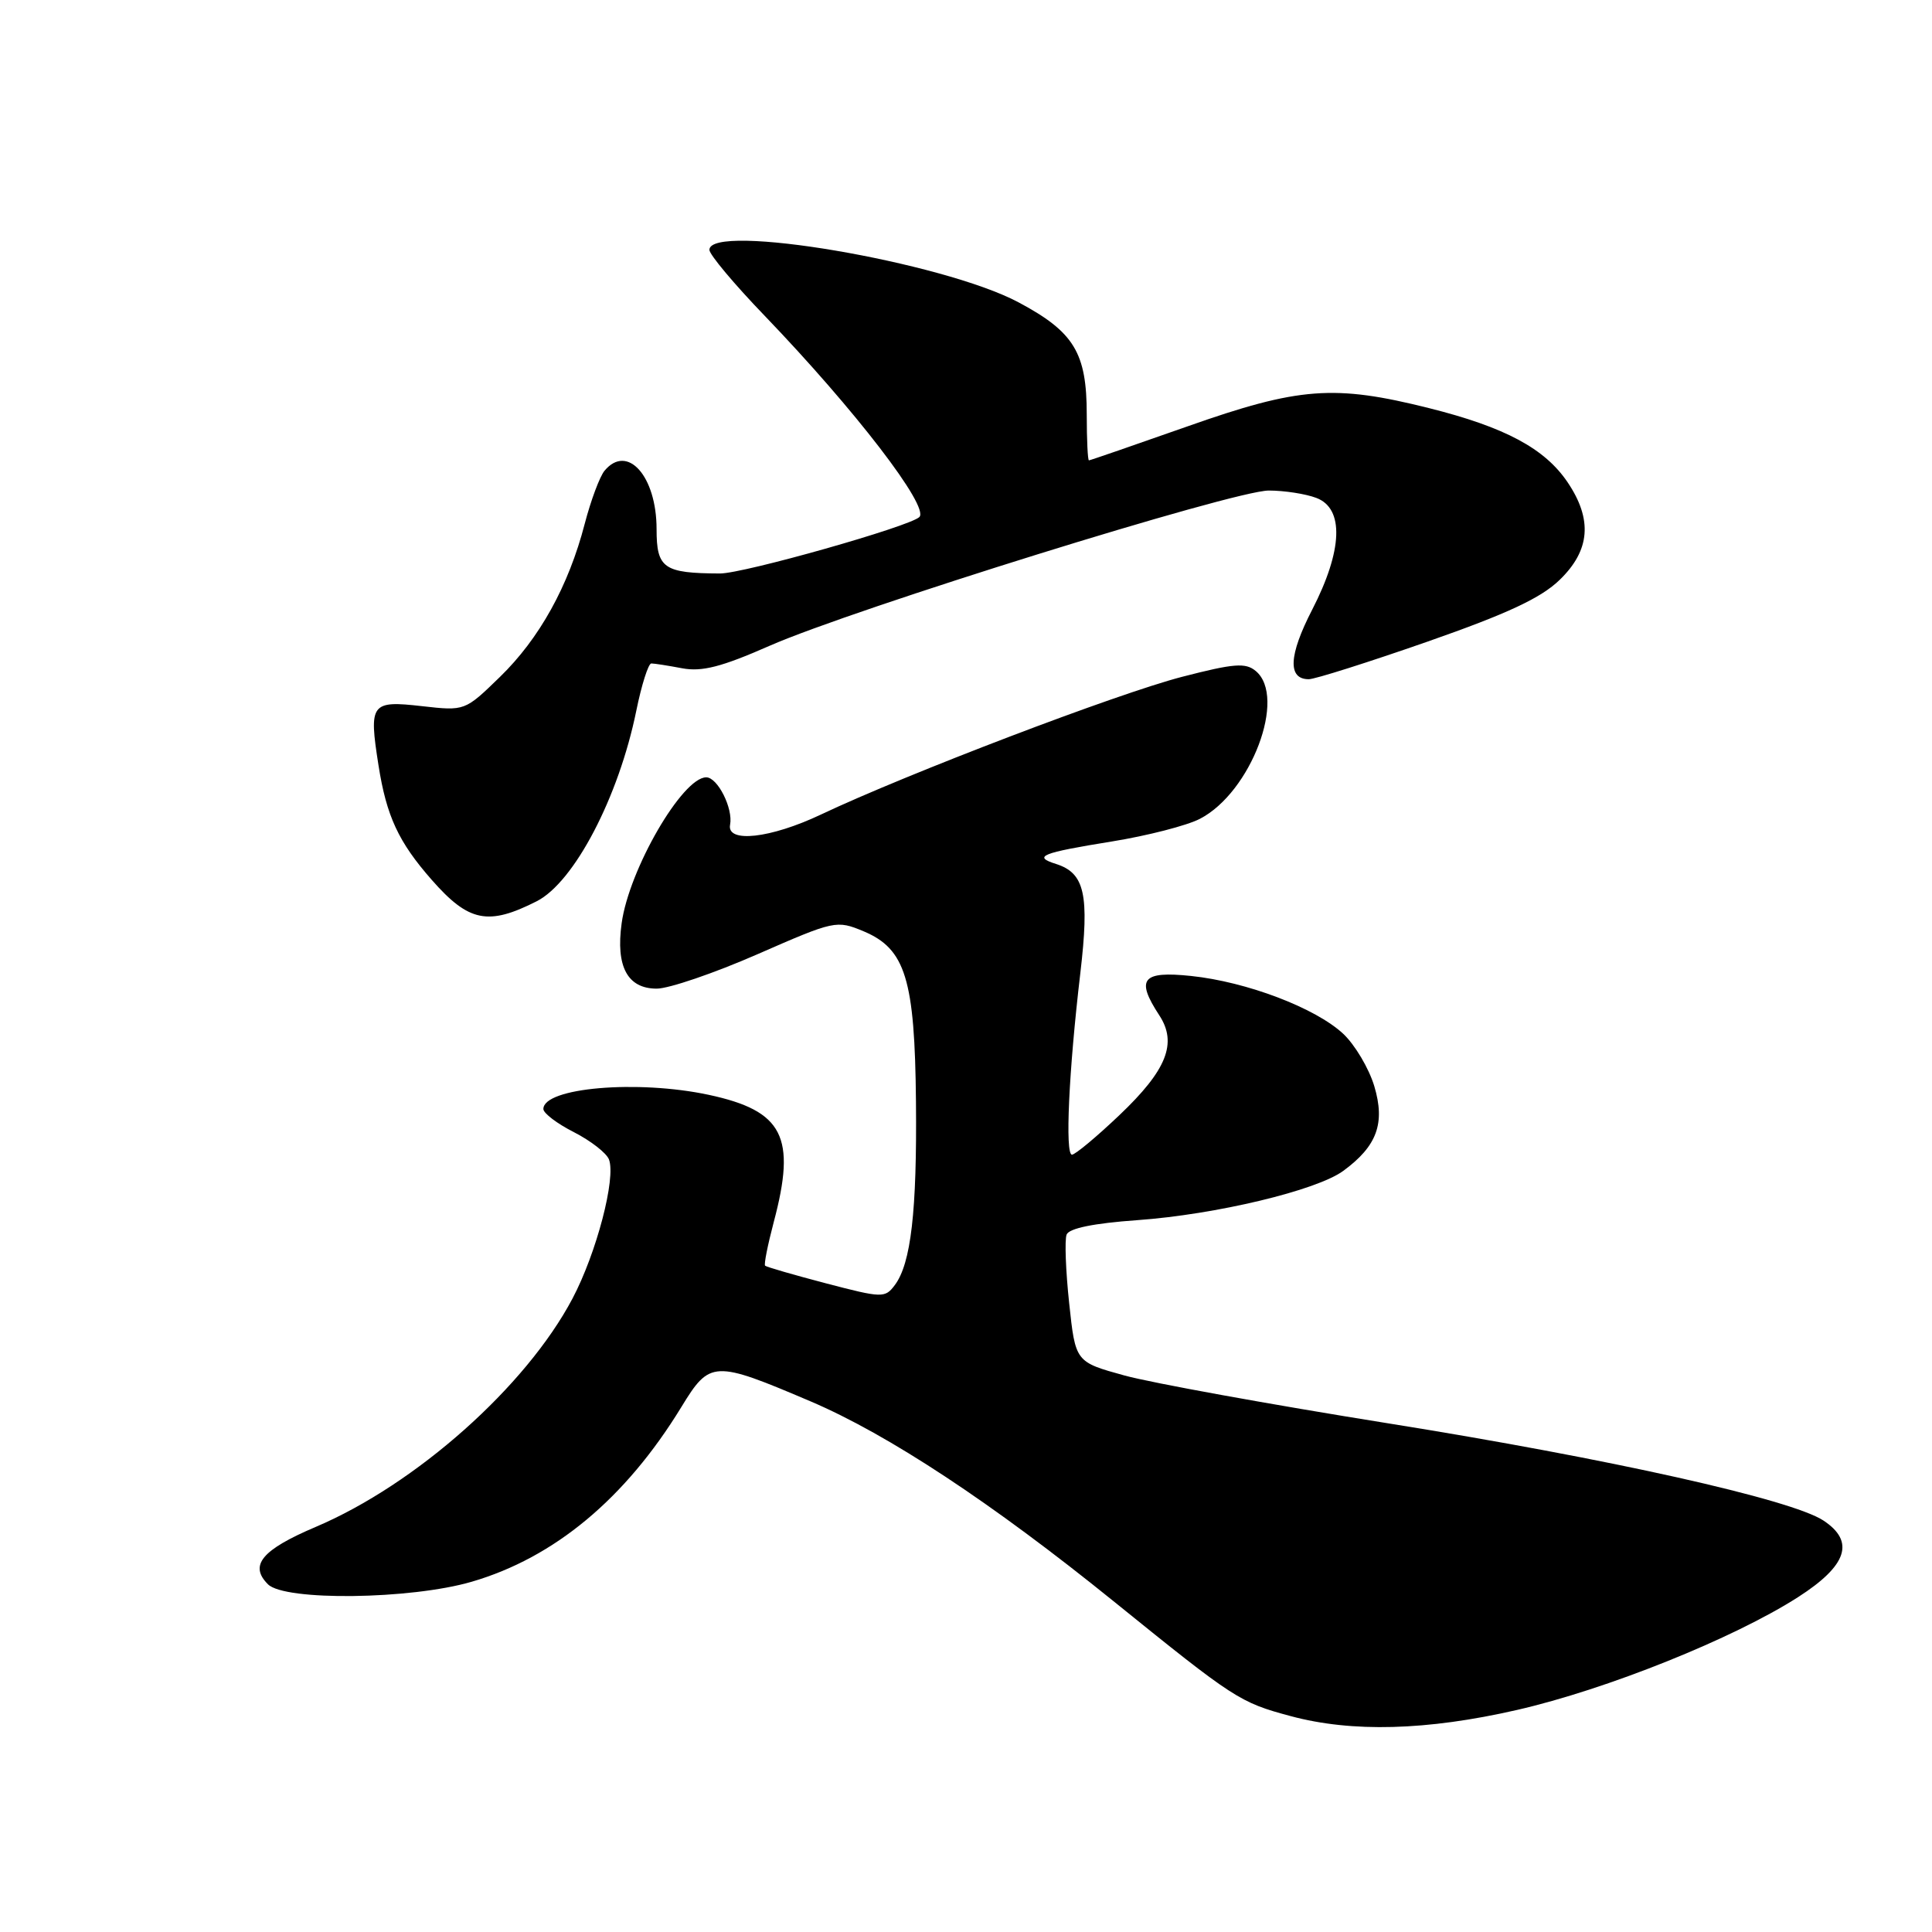 <?xml version="1.0" encoding="UTF-8" standalone="no"?>
<!DOCTYPE svg PUBLIC "-//W3C//DTD SVG 1.1//EN" "http://www.w3.org/Graphics/SVG/1.1/DTD/svg11.dtd" >
<svg xmlns="http://www.w3.org/2000/svg" xmlns:xlink="http://www.w3.org/1999/xlink" version="1.1" viewBox="0 0 256 256">
 <g >
 <path fill="currentColor"
d=" M 201.00 226.58 C 212.89 223.86 229.70 217.11 238.25 211.63 C 244.78 207.44 245.83 204.25 241.60 201.47 C 237.32 198.67 213.20 193.28 184.00 188.61 C 168.32 186.10 152.57 183.24 149.00 182.26 C 142.50 180.47 142.50 180.47 141.67 172.67 C 141.21 168.38 141.06 164.29 141.33 163.59 C 141.65 162.76 144.91 162.09 150.66 161.68 C 161.08 160.94 174.47 157.74 178.00 155.14 C 182.47 151.86 183.57 148.84 182.10 143.92 C 181.39 141.56 179.53 138.43 177.98 136.98 C 174.31 133.56 165.20 130.09 157.82 129.32 C 151.33 128.64 150.46 129.72 153.61 134.53 C 156.03 138.22 154.61 141.79 148.34 147.75 C 145.30 150.64 142.47 153.00 142.04 153.00 C 141.11 153.00 141.61 142.01 143.15 128.94 C 144.37 118.52 143.74 115.69 139.93 114.48 C 136.80 113.49 137.97 113.01 147.33 111.50 C 152.03 110.74 157.28 109.39 158.99 108.50 C 165.77 105.00 170.54 92.35 166.39 88.91 C 165.04 87.78 163.49 87.91 156.64 89.68 C 148.06 91.90 120.16 102.54 108.76 107.94 C 102.11 111.09 96.26 111.75 96.74 109.28 C 97.16 107.12 95.09 103.00 93.58 103.00 C 90.42 103.00 83.34 115.21 82.37 122.35 C 81.58 128.08 83.15 131.00 87.02 131.00 C 88.63 131.00 94.64 128.95 100.37 126.44 C 110.60 121.96 110.84 121.91 114.43 123.40 C 119.98 125.73 121.22 129.74 121.37 146.00 C 121.51 160.49 120.71 167.44 118.56 170.29 C 117.27 172.01 116.90 172.00 109.45 170.05 C 105.18 168.93 101.55 167.88 101.38 167.71 C 101.21 167.54 101.73 164.95 102.52 161.95 C 105.54 150.62 103.79 147.19 93.91 145.07 C 84.46 143.05 72.00 144.12 72.00 146.95 C 72.00 147.51 73.82 148.89 76.05 150.02 C 78.28 151.16 80.36 152.78 80.69 153.63 C 81.64 156.11 79.04 166.04 75.86 172.06 C 69.70 183.72 55.13 196.68 41.82 202.33 C 34.69 205.36 32.98 207.41 35.51 209.93 C 37.75 212.16 54.42 211.95 62.50 209.59 C 73.47 206.39 82.87 198.56 90.27 186.46 C 94.07 180.24 94.56 180.22 107.41 185.69 C 117.70 190.08 131.44 199.14 147.55 212.17 C 163.60 225.15 164.27 225.58 171.01 227.39 C 179.14 229.58 189.08 229.31 201.00 226.58 Z  M 71.12 119.42 C 76.09 116.89 81.98 105.62 84.31 94.19 C 85.01 90.74 85.91 87.92 86.30 87.91 C 86.70 87.91 88.54 88.20 90.39 88.55 C 93.01 89.04 95.61 88.37 101.93 85.59 C 113.12 80.67 163.49 65.00 168.12 65.00 C 170.18 65.00 173.02 65.44 174.43 65.98 C 178.13 67.38 177.92 72.93 173.87 80.79 C 170.75 86.84 170.60 90.00 173.42 90.00 C 174.23 90.00 181.30 87.76 189.12 85.03 C 199.76 81.31 204.19 79.24 206.67 76.83 C 210.71 72.92 211.04 68.84 207.72 63.91 C 204.70 59.43 199.42 56.60 189.36 54.08 C 176.80 50.93 172.13 51.28 157.34 56.50 C 150.32 58.97 144.45 61.00 144.29 61.00 C 144.13 61.00 144.00 58.28 144.00 54.95 C 144.00 46.74 142.33 43.99 134.96 40.06 C 124.90 34.70 94.00 29.46 94.00 33.11 C 94.00 33.73 97.30 37.67 101.34 41.86 C 113.30 54.31 123.18 67.16 121.82 68.51 C 120.56 69.76 98.53 76.00 95.40 75.99 C 87.93 75.96 87.00 75.31 87.00 70.11 C 87.00 63.08 83.12 58.74 80.10 62.38 C 79.47 63.14 78.29 66.30 77.48 69.40 C 75.34 77.65 71.48 84.61 66.23 89.71 C 61.60 94.21 61.60 94.21 55.92 93.57 C 49.15 92.80 48.86 93.19 50.15 101.39 C 51.21 108.14 52.79 111.56 57.21 116.59 C 62.11 122.17 64.68 122.69 71.12 119.42 Z "/>
</g>
</svg>